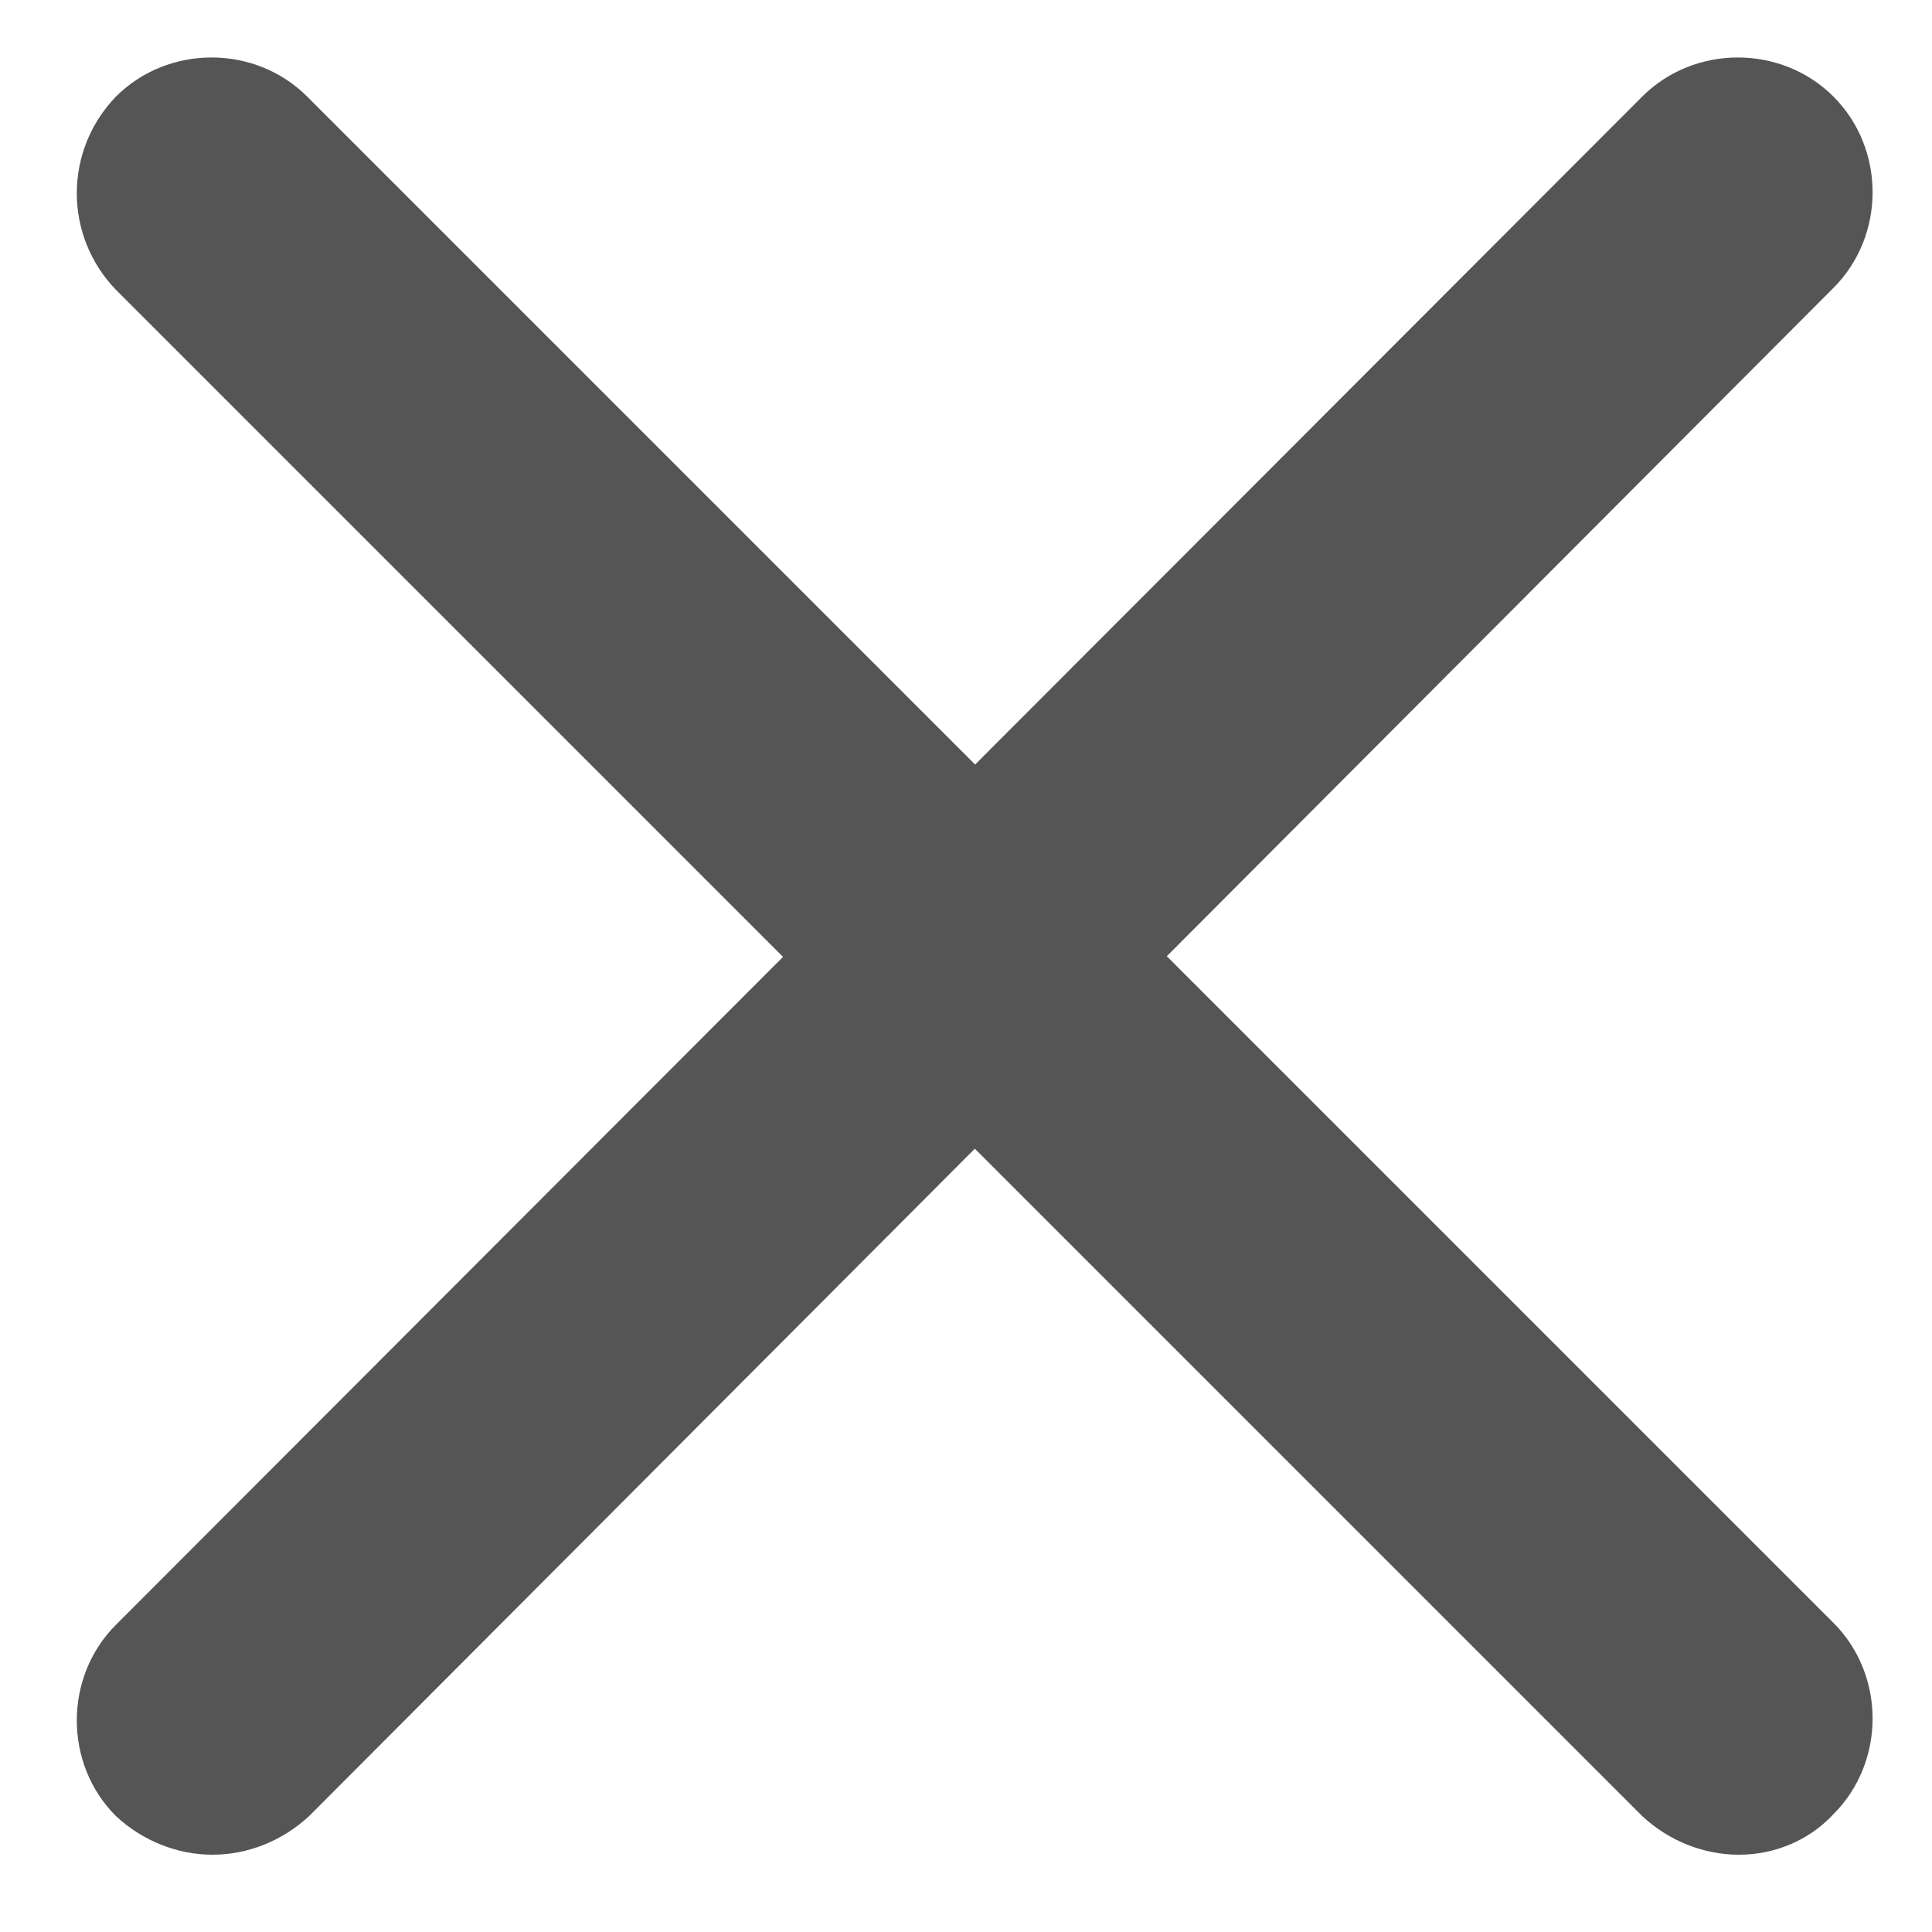 <?xml version="1.0" encoding="utf-8"?>
<!-- Generator: Adobe Illustrator 23.1.0, SVG Export Plug-In . SVG Version: 6.00 Build 0)  -->
<svg version="1.1" xmlns="http://www.w3.org/2000/svg" xmlns:xlink="http://www.w3.org/1999/xlink" x="0px" y="0px"
	 viewBox="0 0 100 100" style="enable-background:new 0 0 100 100;" xml:space="preserve">
<style type="text/css">
	.st0{display:none;}
	.st1{display:inline;opacity:0.5;fill:#555555;}
	.st2{fill:#555555;}
	.st3{fill:none;stroke:#555555;stroke-width:7;stroke-miterlimit:10;}
	.st4{fill:#FFFFFF;}
	.st5{fill:none;stroke:#555555;stroke-width:7;stroke-linecap:round;stroke-miterlimit:10;}
	.st6{fill:none;stroke:#555555;stroke-width:14;stroke-linecap:round;stroke-miterlimit:10;}
</style>
<g id="Layer_1_copy_3" class="st0">
</g>
<g id="Layer_1_copy">
	<g>
		<path class="st2" d="M90,96c-1.8,0-3.6-0.7-5-2L6,15C3.3,12.2,3.3,7.8,6,5c2.7-2.7,7.2-2.7,9.9,0l79,79c2.7,2.7,2.7,7.2,0,9.9
			C93.6,95.3,91.8,96,90,96z"/>
		<path class="st2" d="M11,96c-1.8,0-3.6-0.7-5-2c-2.7-2.7-2.7-7.2,0-9.9L85,5c2.7-2.7,7.2-2.7,9.9,0c2.7,2.7,2.7,7.2,0,9.9L16,94
			C14.6,95.3,12.8,96,11,96z"/>
	</g>
</g>
</svg>
